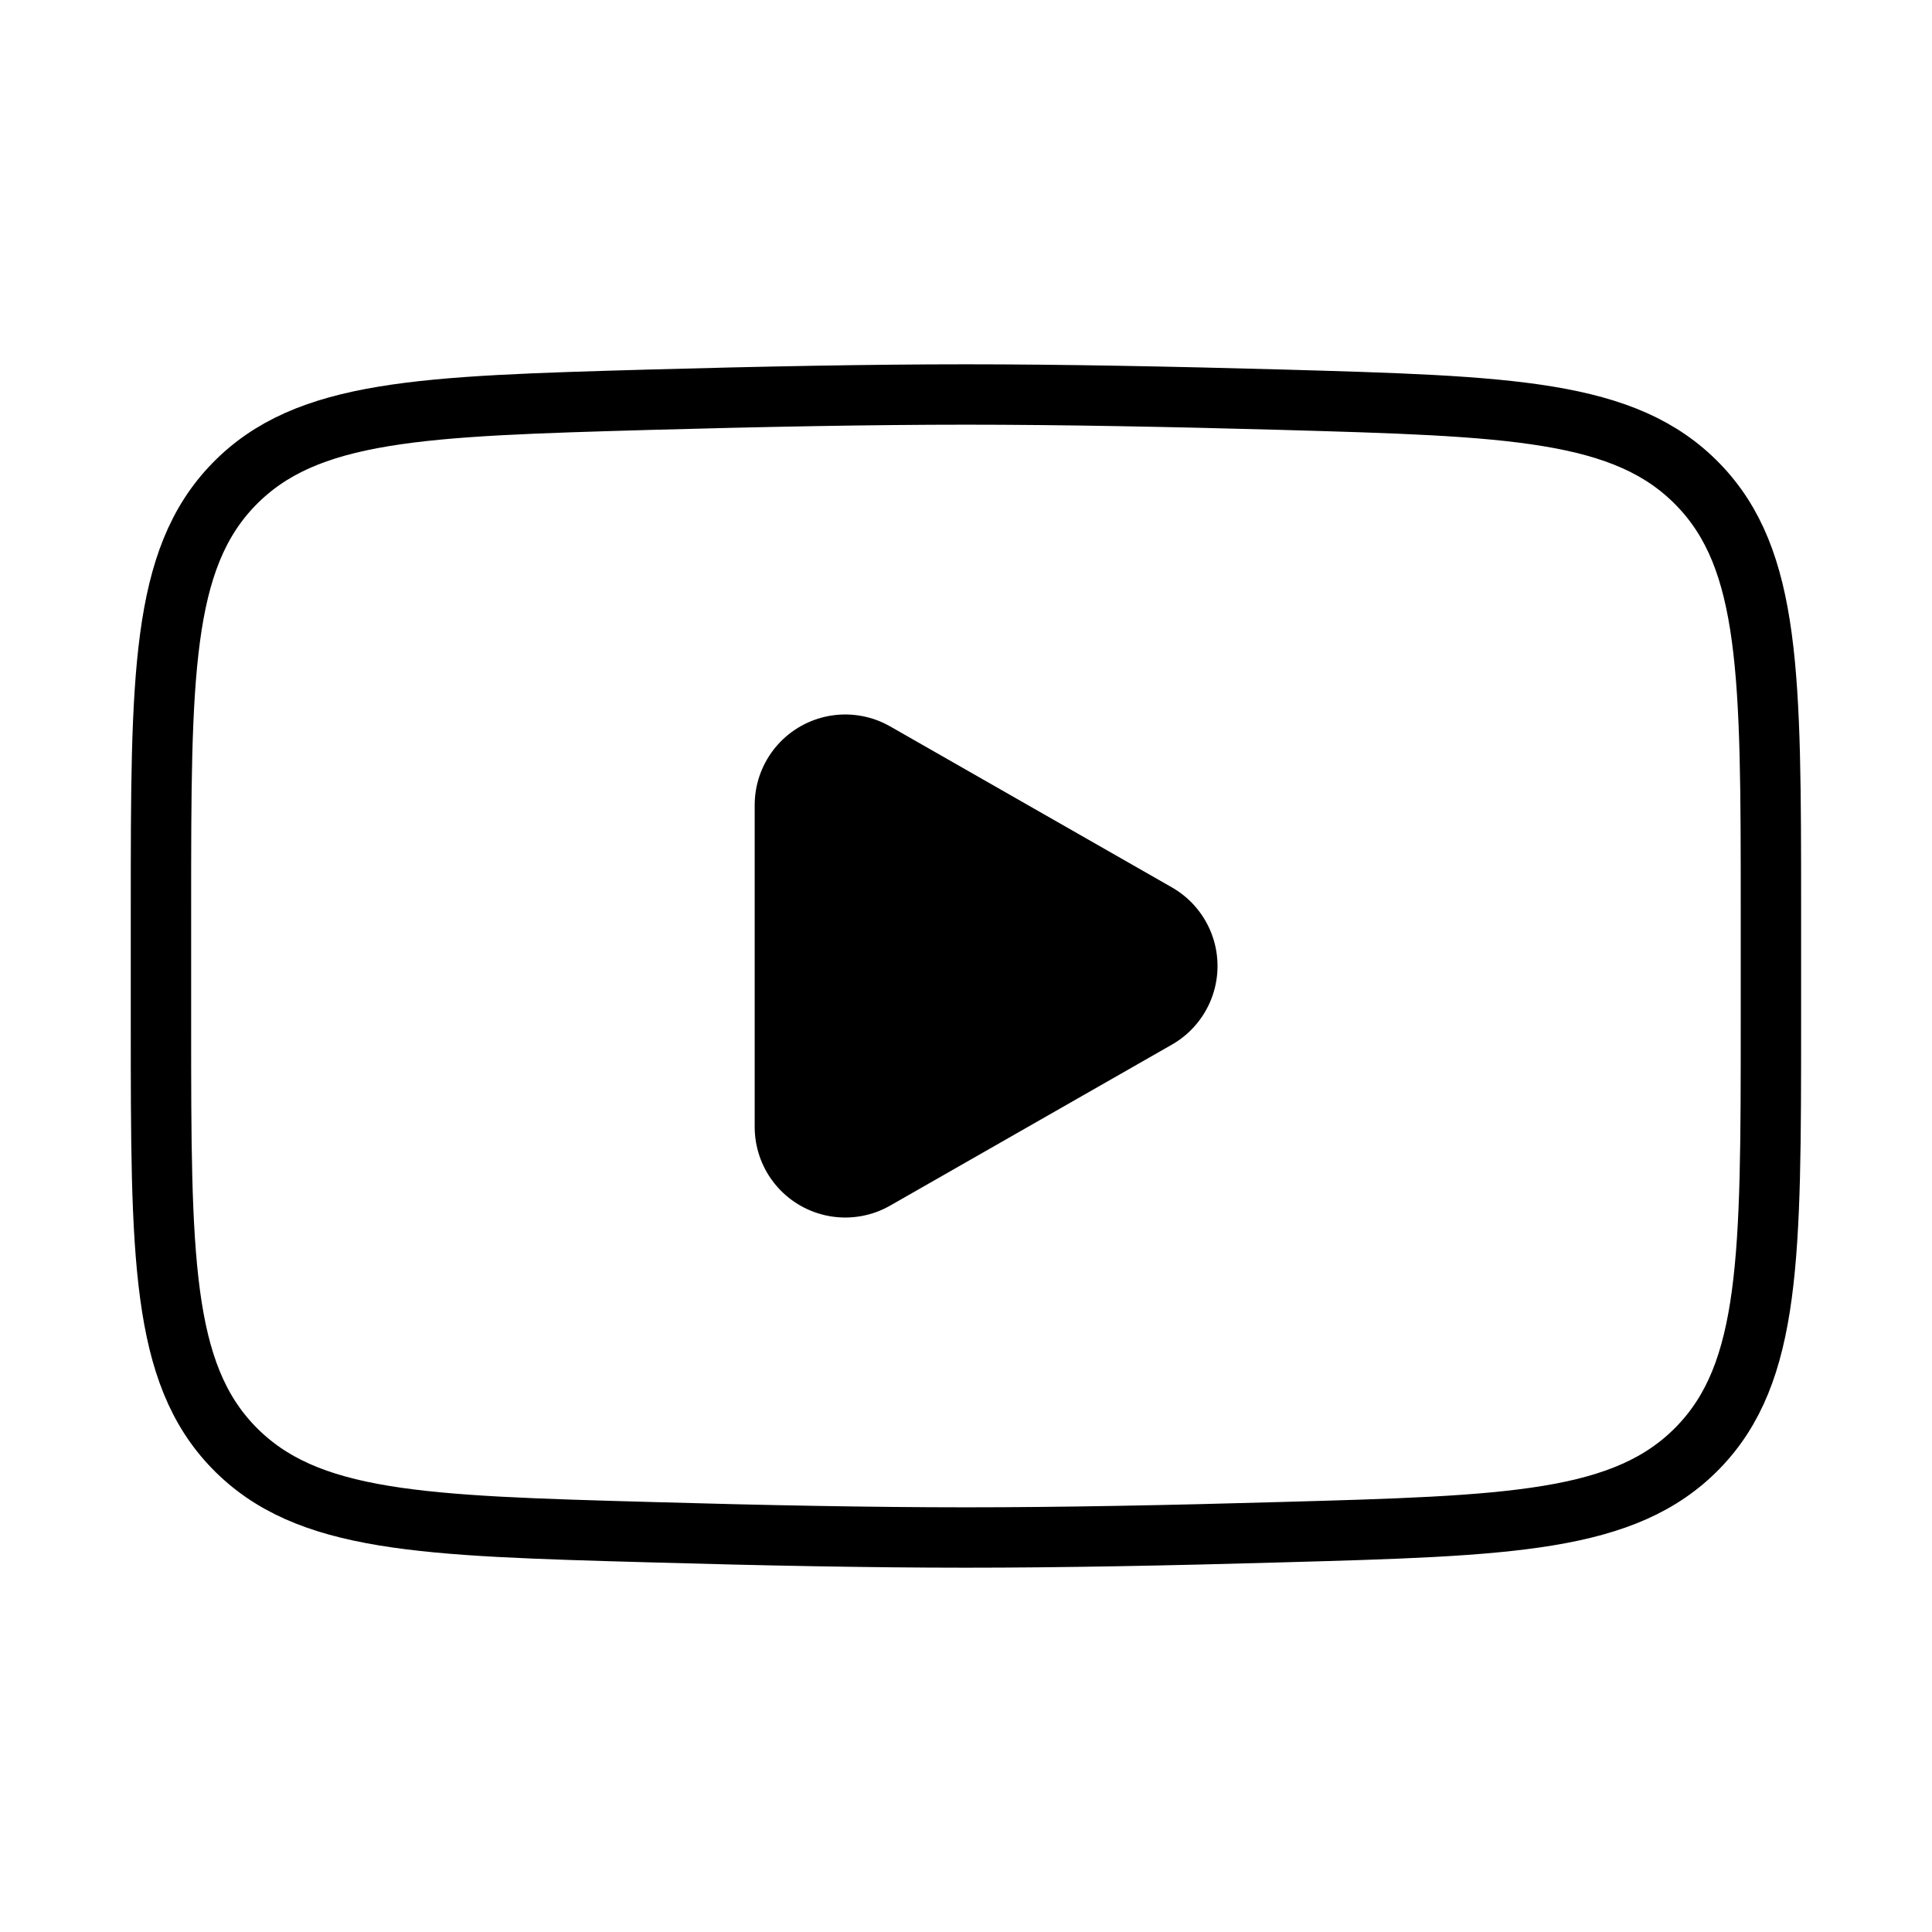<svg width="16" height="16" viewBox="0 0 16 16" fill="none" xmlns="http://www.w3.org/2000/svg">
<path d="M9.333 8L7 9.333V6.667L9.333 8Z" fill="black" stroke="black" stroke-width="1.5" stroke-linecap="round" stroke-linejoin="round"/>
<path d="M1.333 8.471V7.528C1.333 5.598 1.333 4.633 1.936 4.012C2.54 3.391 3.491 3.364 5.392 3.31C6.292 3.285 7.212 3.267 8 3.267C8.787 3.267 9.707 3.285 10.608 3.31C12.508 3.364 13.459 3.391 14.062 4.012C14.666 4.633 14.666 5.599 14.666 7.528V8.471C14.666 10.402 14.666 11.367 14.063 11.988C13.459 12.609 12.509 12.636 10.608 12.689C9.708 12.715 8.788 12.733 8 12.733C7.212 12.733 6.292 12.715 5.392 12.689C3.491 12.636 2.54 12.609 1.936 11.988C1.333 11.367 1.333 10.401 1.333 8.472V8.471Z" stroke="black" stroke-width="0.5"/>
</svg>
